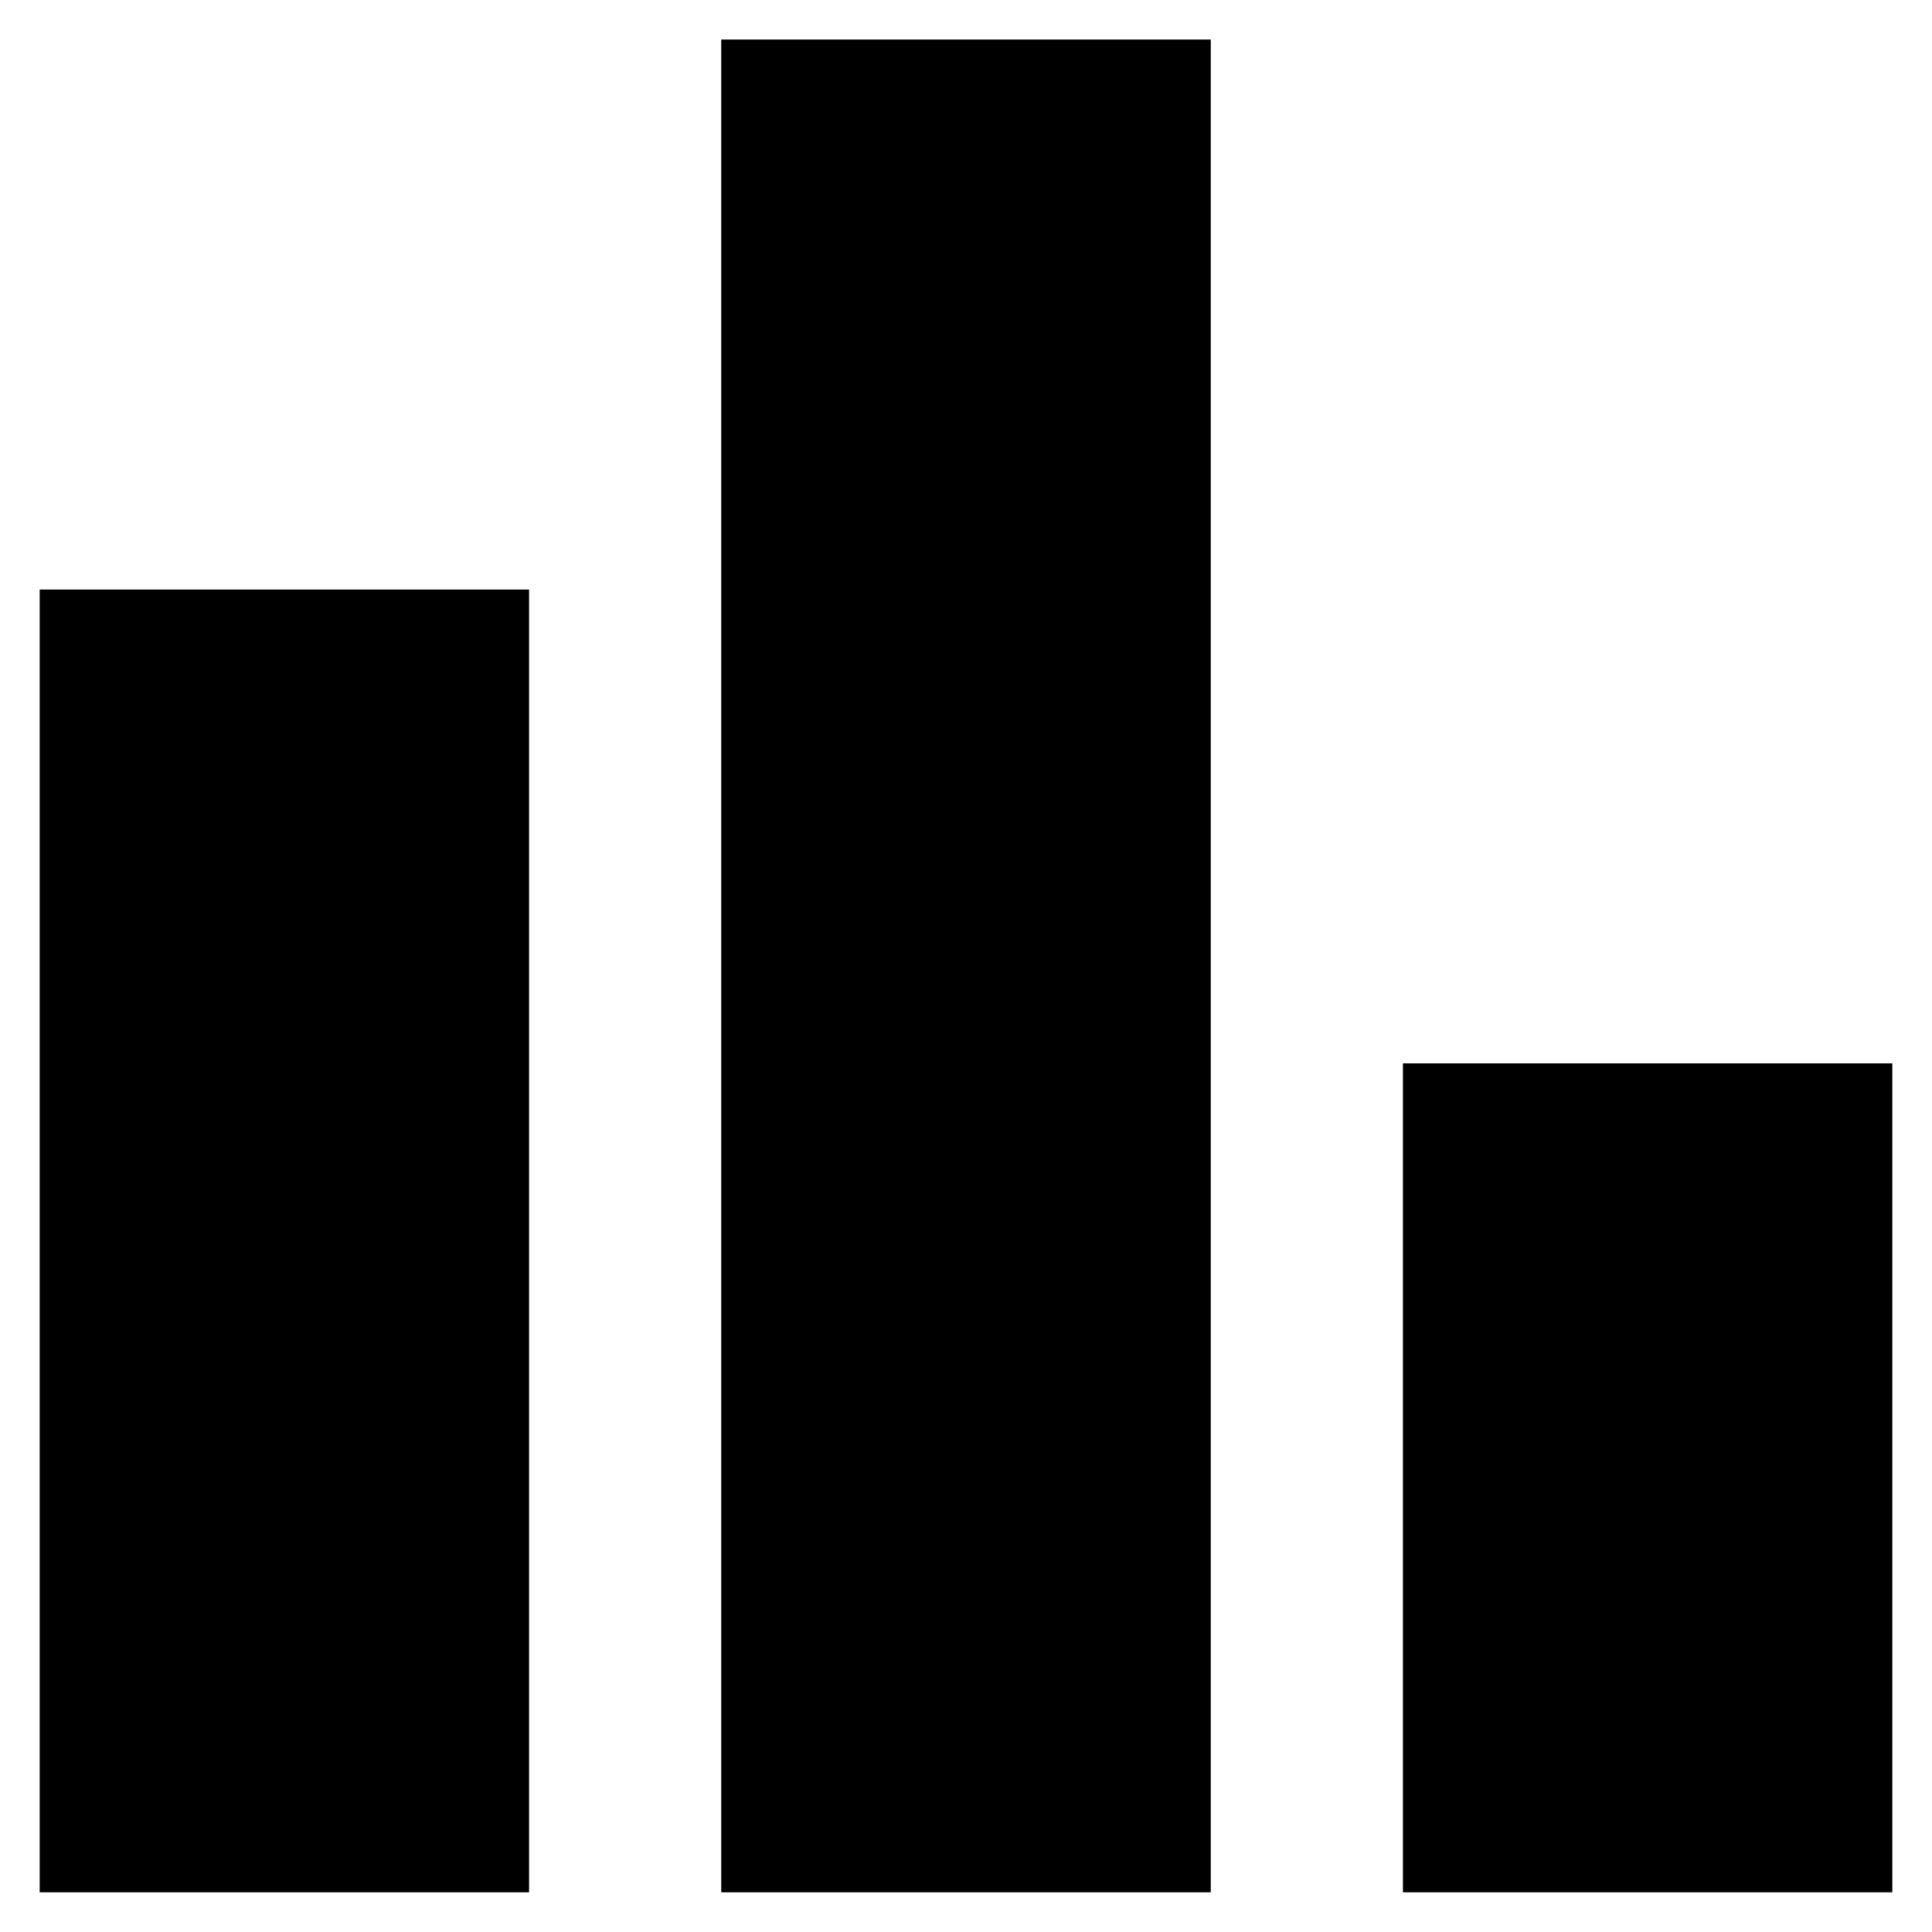 <svg width="13" height="13" viewBox="0 0 13 13" fill="none" xmlns="http://www.w3.org/2000/svg">
<path d="M9.44 12.733V7.155H12.733V12.733H9.44ZM4.853 12.733V0.266H8.147V12.733H4.853ZM0.267 12.733V3.967H3.56V12.733H0.267Z" fill="black"/>
</svg>
